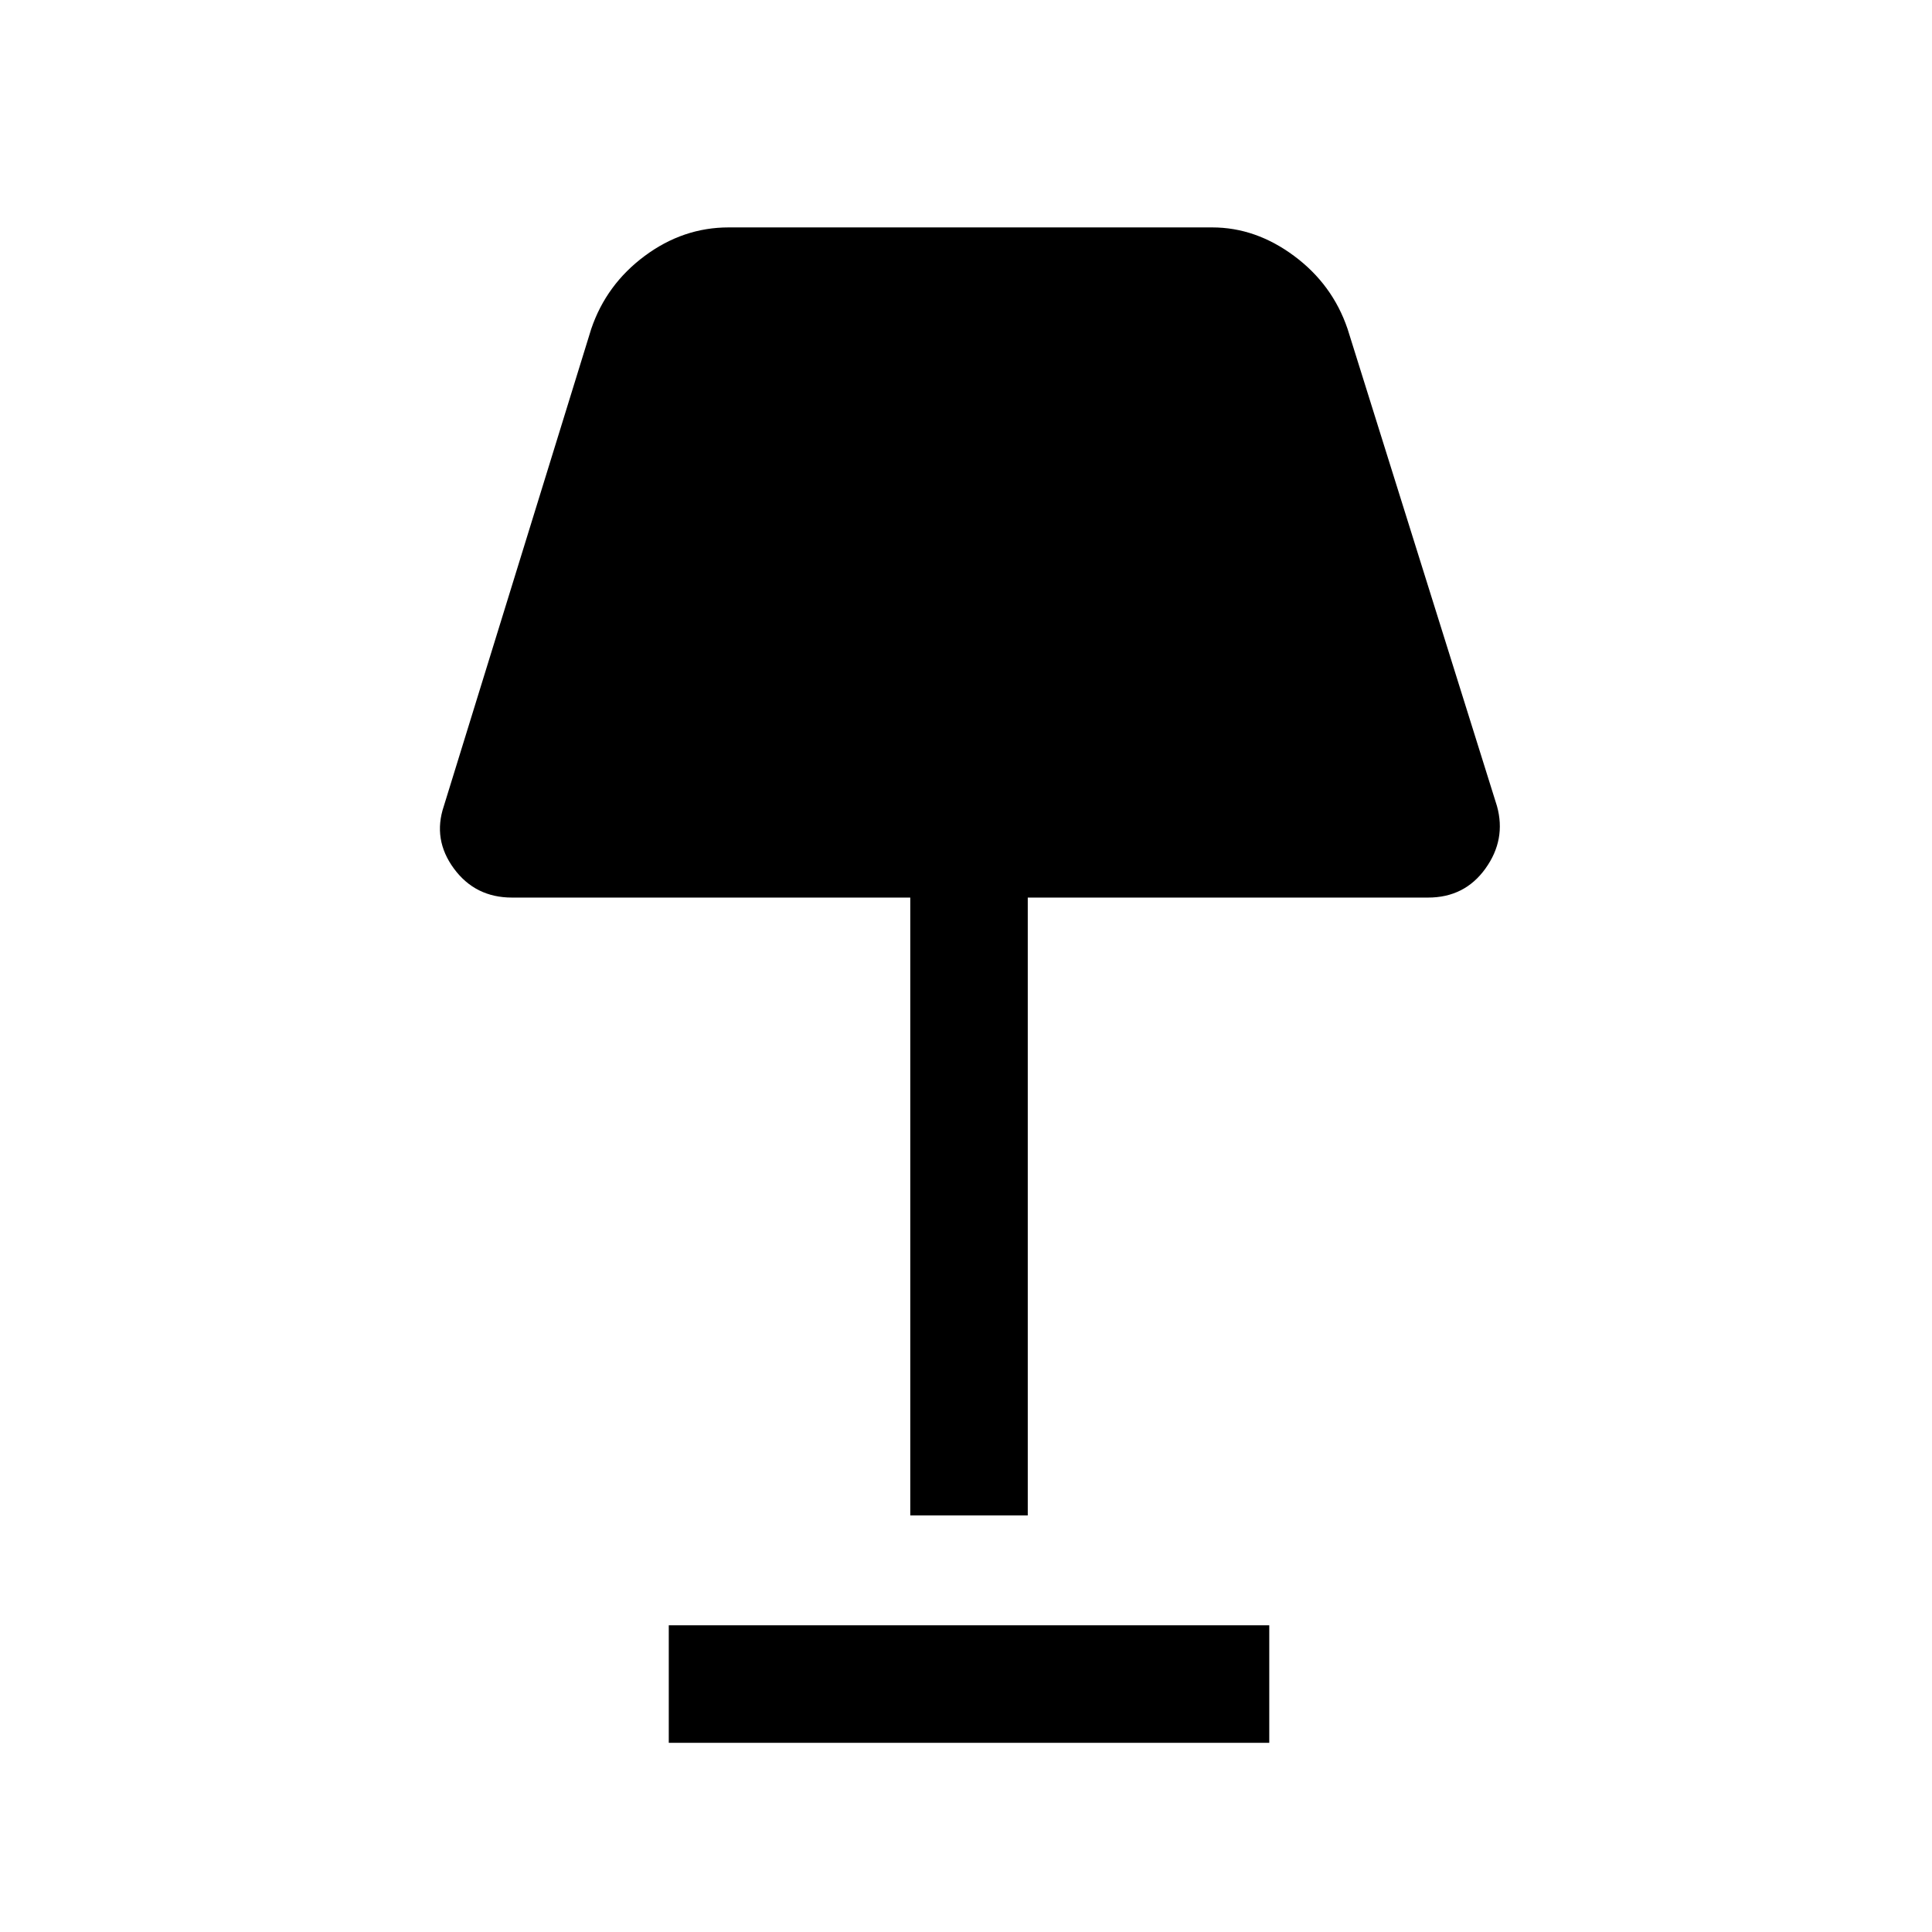<svg xmlns="http://www.w3.org/2000/svg" height="48" viewBox="0 -960 960 960" width="48"><path d="M452.31-207v-307H254.39q-18.23 0-28.85-14.42-10.61-14.43-5-31.04l73.23-237.08q7.5-22.11 26.57-36.28Q339.42-847 362.08-847h240.23q21.65 0 40.73 14.18 19.08 14.17 26.57 36.28l74.23 237.08q4.62 16.61-5.73 31.04Q727.77-514 709.61-514H510.69v307h-58.38Zm-120 113v-58.39h298.38V-94H332.31Z"/></svg>